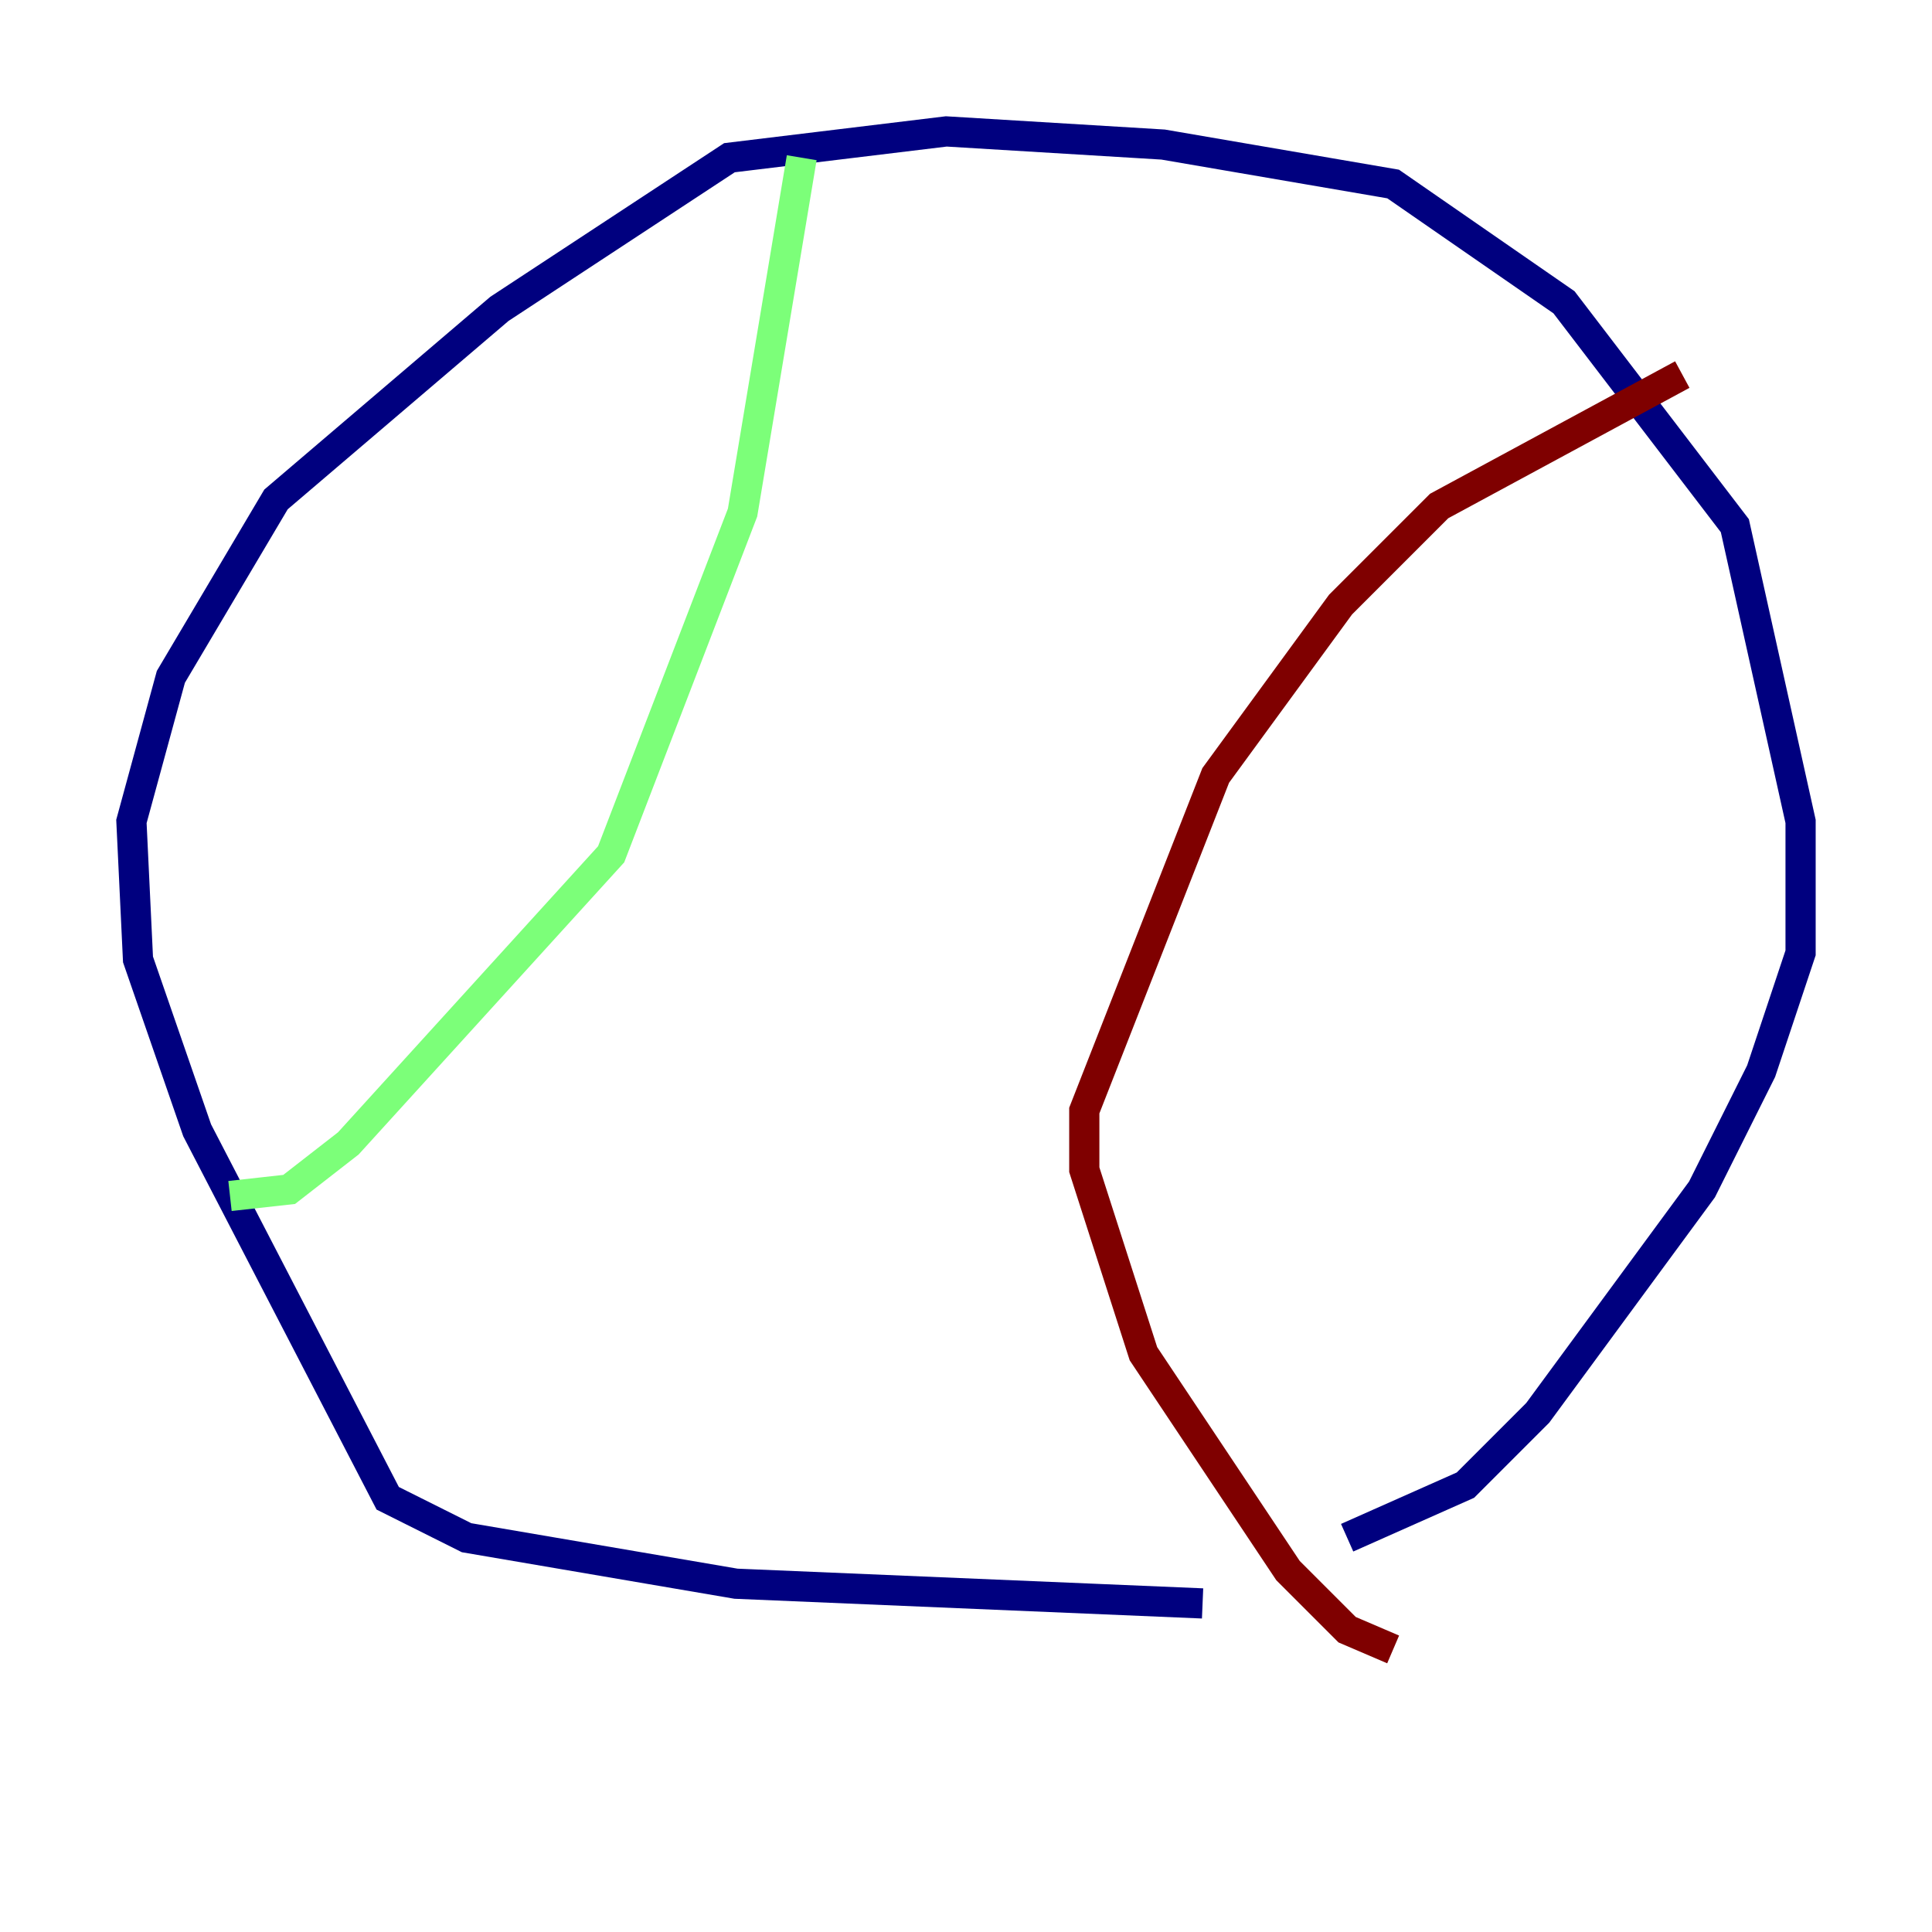 <?xml version="1.0" encoding="utf-8" ?>
<svg baseProfile="tiny" height="128" version="1.2" viewBox="0,0,128,128" width="128" xmlns="http://www.w3.org/2000/svg" xmlns:ev="http://www.w3.org/2001/xml-events" xmlns:xlink="http://www.w3.org/1999/xlink"><defs /><polyline fill="none" points="79.674,106.231 48.762,104.925 30.912,101.878 25.687,99.265 13.061,74.884 9.143,63.565 8.707,54.422 11.32,44.843 18.286,33.088 33.088,20.463 48.327,10.449 62.694,8.707 77.061,9.578 92.299,12.191 103.619,20.027 114.939,34.83 119.293,54.422 119.293,63.129 116.68,70.966 112.762,78.803 101.878,93.605 97.088,98.395 89.252,101.878" stroke="#00007f" stroke-width="2" /><polyline fill="none" points="53.116,10.449 49.197,33.959 40.49,56.599 23.075,75.755 19.157,78.803 15.238,79.238" stroke="#7cff79" stroke-width="2" /><polyline fill="none" points="111.456,24.816 95.347,33.524 88.816,40.054 80.544,51.374 71.837,73.578 71.837,77.497 75.755,89.687 85.333,104.054 89.252,107.973 92.299,109.279" stroke="#7f0000" stroke-width="2" /></svg>